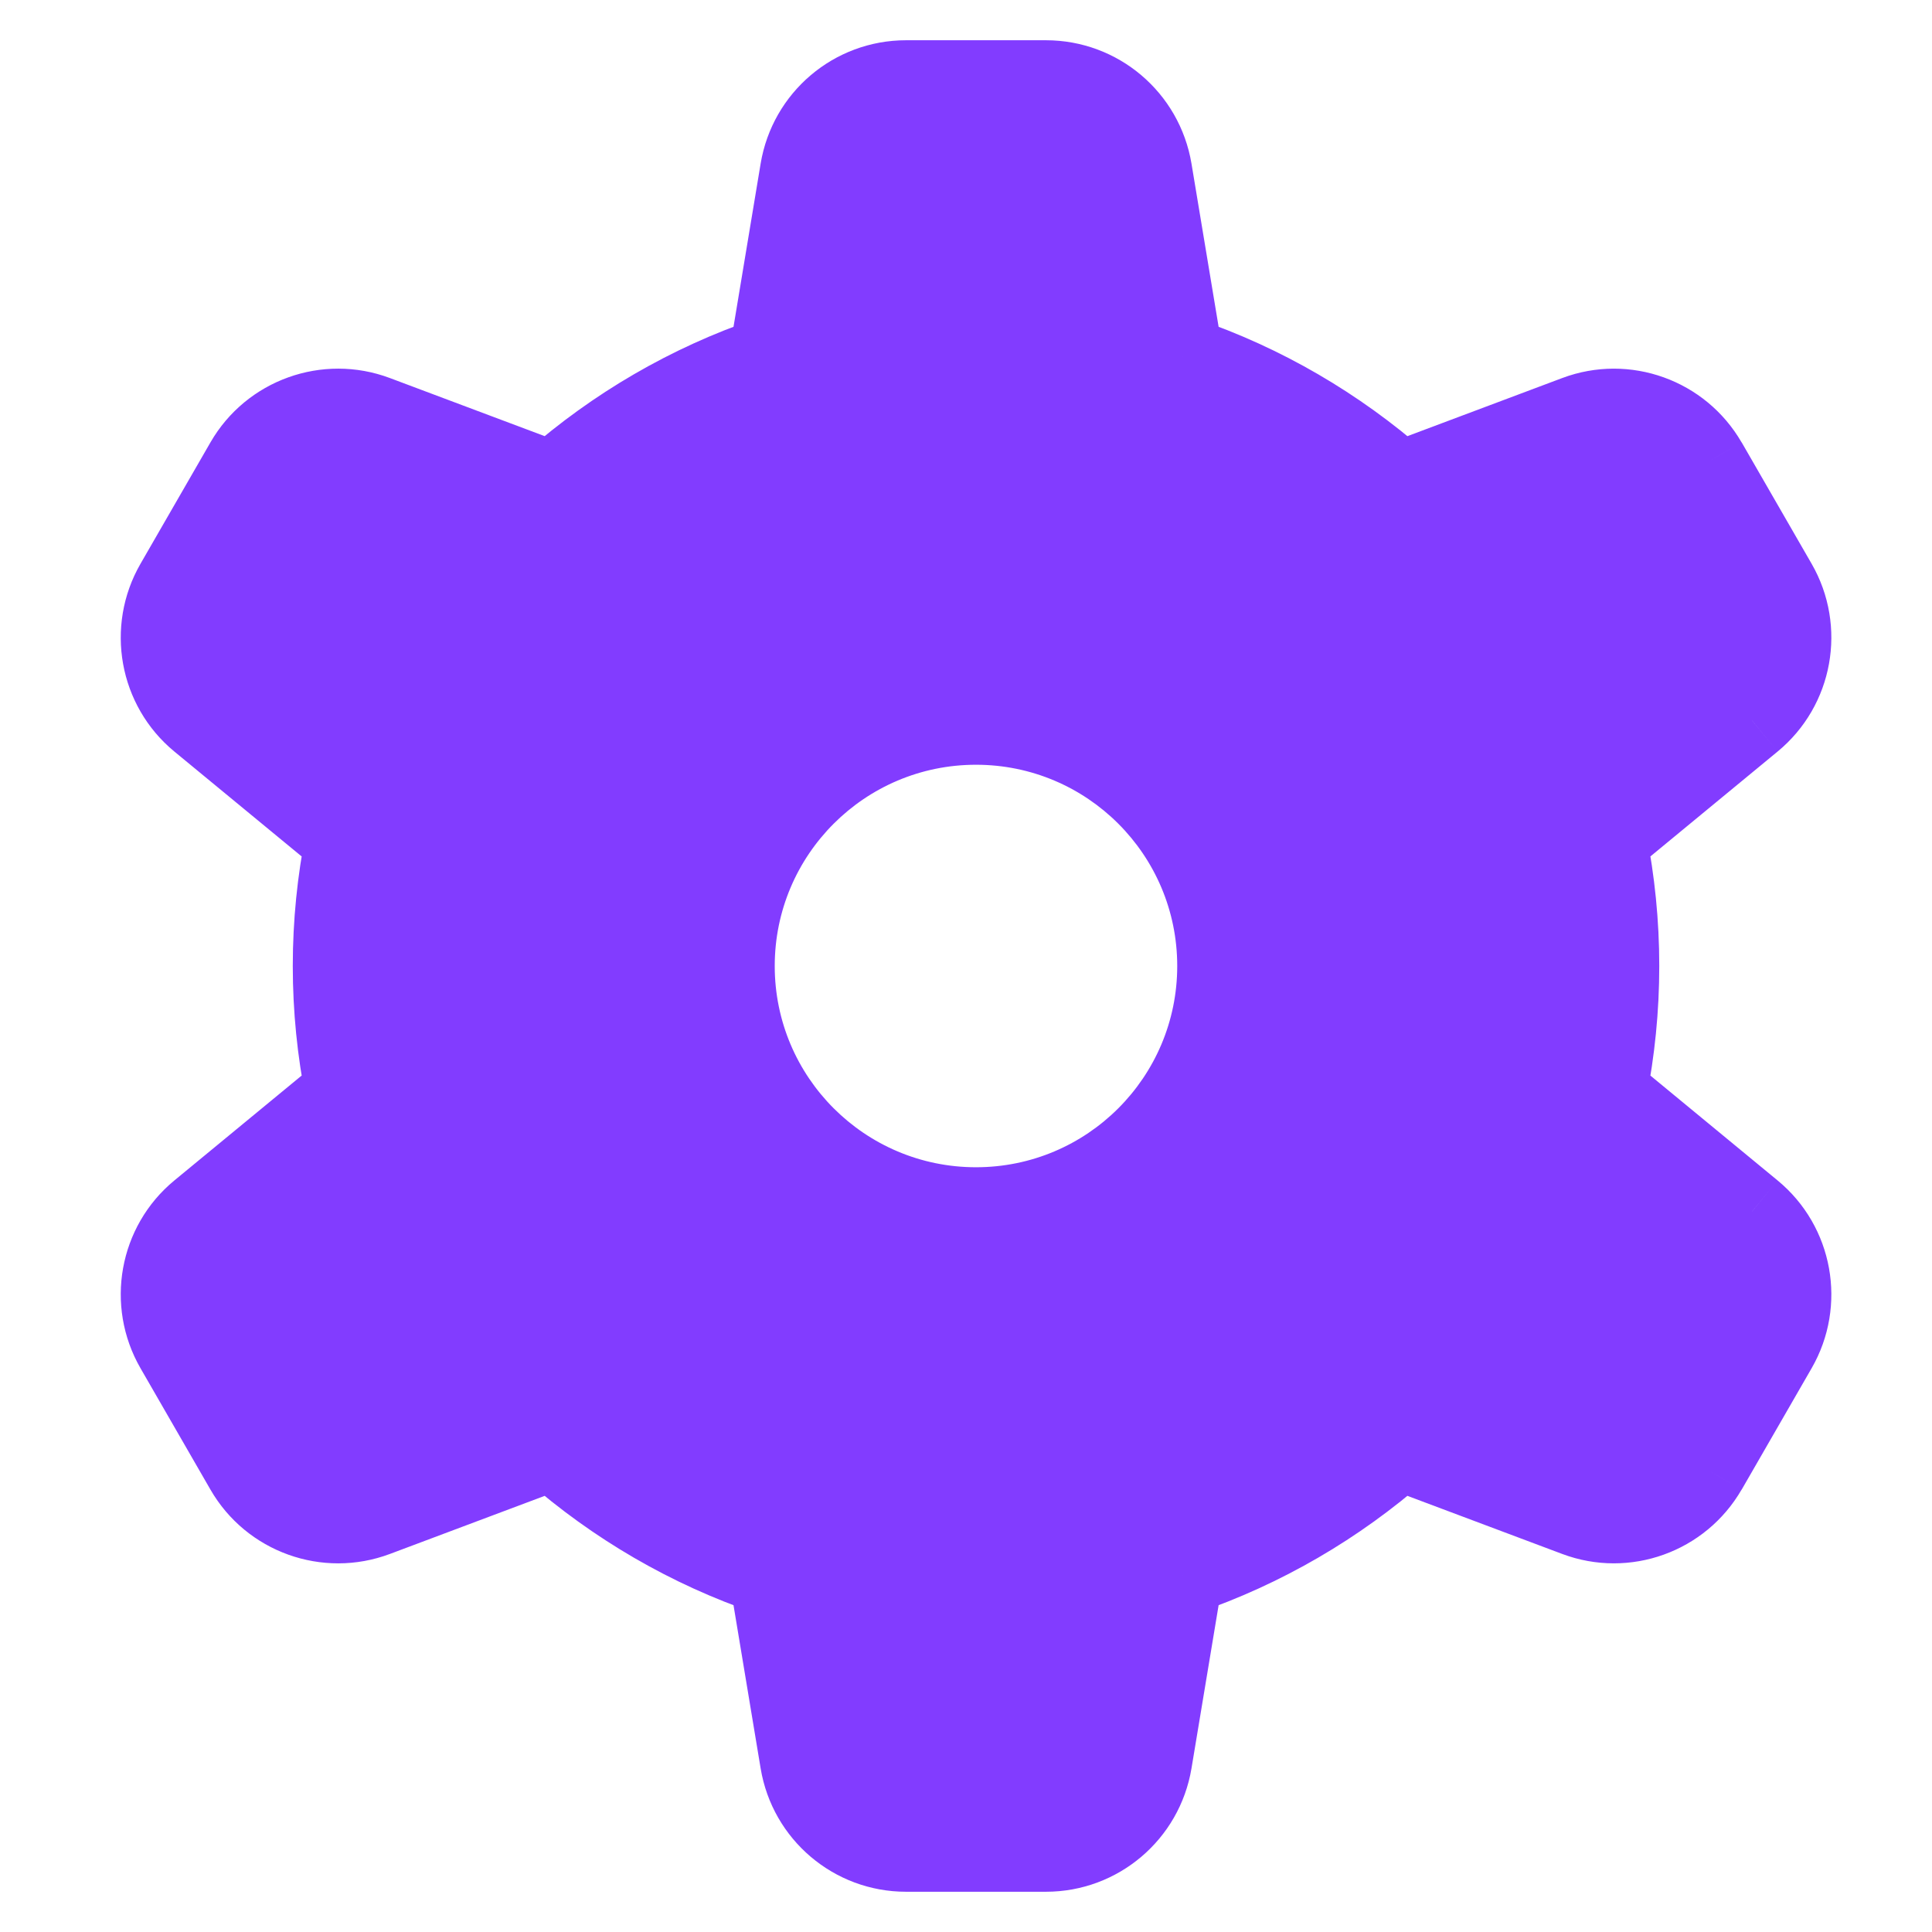 <svg width="24" height="24" viewBox="0 0 24 24" fill="none" xmlns="http://www.w3.org/2000/svg">
<path fill-rule="evenodd" clip-rule="evenodd" d="M20.112 12C20.112 12.534 20.058 13.056 19.958 13.561L21.764 15.05C22.267 15.464 22.396 16.182 22.071 16.746L21.202 18.254C20.876 18.818 20.191 19.064 19.582 18.836L17.384 18.011C16.604 18.695 15.694 19.228 14.692 19.57L14.307 21.886C14.2 22.529 13.645 23 12.993 23H11.255C10.604 23 10.049 22.529 9.942 21.886L9.557 19.57C8.555 19.229 7.644 18.695 6.865 18.011L4.667 18.836C4.058 19.064 3.372 18.818 3.047 18.254L2.178 16.746C1.853 16.182 1.982 15.464 2.484 15.05L4.291 13.561C4.19 13.056 4.137 12.534 4.137 12C4.137 11.465 4.19 10.944 4.291 10.439L2.484 8.95C1.982 8.536 1.853 7.818 2.178 7.254L3.047 5.746C3.372 5.182 4.058 4.936 4.667 5.164L6.865 5.989C7.644 5.305 8.555 4.771 9.557 4.43L9.942 2.114C10.049 1.471 10.604 1 11.255 1H12.993C13.645 1 14.2 1.471 14.307 2.114L14.692 4.43C15.694 4.771 16.604 5.305 17.384 5.989L19.582 5.164C20.191 4.936 20.876 5.182 21.202 5.746L22.071 7.254C22.396 7.818 22.267 8.536 21.764 8.95L19.958 10.439C20.058 10.944 20.112 11.465 20.112 12ZM12.124 15C13.781 15 15.124 13.657 15.124 12C15.124 10.343 13.781 9 12.124 9C10.468 9 9.124 10.343 9.124 12C9.124 13.657 10.468 15 12.124 15Z" fill="#823CFF"/>
<path d="M19.958 13.561L19.468 13.464C19.432 13.644 19.498 13.83 19.64 13.947L19.958 13.561ZM21.764 15.05L21.446 15.436L21.447 15.436L21.764 15.05ZM22.071 16.746L22.505 16.996L22.505 16.996L22.071 16.746ZM21.202 18.254L21.635 18.504L21.636 18.504L21.202 18.254ZM19.582 18.836L19.407 19.304L19.407 19.304L19.582 18.836ZM17.384 18.011L17.56 17.543C17.387 17.478 17.193 17.514 17.055 17.635L17.384 18.011ZM14.692 19.57L14.531 19.097C14.357 19.156 14.229 19.306 14.199 19.488L14.692 19.57ZM14.307 21.886L14.801 21.968L14.801 21.968L14.307 21.886ZM9.942 21.886L9.449 21.968L9.449 21.968L9.942 21.886ZM9.557 19.57L10.051 19.488C10.02 19.306 9.893 19.156 9.718 19.097L9.557 19.57ZM6.865 18.011L7.195 17.635C7.057 17.514 6.862 17.478 6.69 17.543L6.865 18.011ZM4.667 18.836L4.843 19.304L4.843 19.304L4.667 18.836ZM3.047 18.254L3.481 18.004L3.481 18.004L3.047 18.254ZM2.178 16.746L1.745 16.996L1.745 16.996L2.178 16.746ZM2.484 15.05L2.166 14.664L2.166 14.664L2.484 15.05ZM4.291 13.561L4.609 13.947C4.752 13.83 4.818 13.644 4.782 13.463L4.291 13.561ZM4.291 10.439L4.782 10.537C4.818 10.356 4.752 10.17 4.609 10.053L4.291 10.439ZM2.484 8.95L2.166 9.336L2.166 9.336L2.484 8.95ZM2.178 7.254L1.745 7.004L1.745 7.004L2.178 7.254ZM3.047 5.746L3.481 5.996L3.481 5.996L3.047 5.746ZM4.667 5.164L4.843 4.696L4.843 4.696L4.667 5.164ZM6.865 5.989L6.69 6.457C6.862 6.522 7.057 6.486 7.195 6.365L6.865 5.989ZM9.557 4.43L9.718 4.903C9.893 4.844 10.02 4.694 10.051 4.512L9.557 4.43ZM9.942 2.114L9.449 2.032L9.449 2.032L9.942 2.114ZM14.307 2.114L14.801 2.032L14.801 2.032L14.307 2.114ZM14.692 4.43L14.199 4.512C14.229 4.694 14.357 4.844 14.531 4.903L14.692 4.43ZM17.384 5.989L17.055 6.365C17.193 6.486 17.387 6.522 17.56 6.457L17.384 5.989ZM19.582 5.164L19.407 4.696L19.407 4.696L19.582 5.164ZM21.202 5.746L21.636 5.496L21.635 5.496L21.202 5.746ZM22.071 7.254L22.505 7.004L22.505 7.004L22.071 7.254ZM21.764 8.95L21.447 8.564L21.446 8.564L21.764 8.95ZM19.958 10.439L19.64 10.053C19.498 10.17 19.432 10.356 19.468 10.536L19.958 10.439ZM20.449 13.658C20.555 13.122 20.612 12.568 20.612 12H19.612C19.612 12.5 19.562 12.99 19.468 13.464L20.449 13.658ZM22.082 14.664L20.276 13.175L19.64 13.947L21.446 15.436L22.082 14.664ZM22.505 16.996C22.951 16.221 22.774 15.234 22.082 14.664L21.447 15.436C21.76 15.694 21.842 16.143 21.638 16.496L22.505 16.996ZM21.636 18.504L22.505 16.996L21.638 16.496L20.769 18.004L21.636 18.504ZM19.407 19.304C20.245 19.618 21.187 19.279 21.635 18.504L20.77 18.004C20.566 18.357 20.137 18.51 19.758 18.368L19.407 19.304ZM17.209 18.479L19.407 19.304L19.758 18.368L17.56 17.543L17.209 18.479ZM14.854 20.043C15.919 19.68 16.886 19.113 17.714 18.387L17.055 17.635C16.323 18.277 15.47 18.776 14.531 19.097L14.854 20.043ZM14.801 21.968L15.186 19.652L14.199 19.488L13.814 21.804L14.801 21.968ZM12.993 23.5C13.89 23.5 14.653 22.852 14.801 21.968L13.814 21.804C13.747 22.206 13.401 22.5 12.993 22.5V23.5ZM11.255 23.5H12.993V22.5H11.255V23.5ZM9.449 21.968C9.596 22.852 10.359 23.5 11.255 23.5V22.5C10.85 22.5 10.503 22.206 10.436 21.804L9.449 21.968ZM9.064 19.652L9.449 21.968L10.436 21.804L10.051 19.488L9.064 19.652ZM6.535 18.387C7.363 19.113 8.331 19.681 9.396 20.043L9.718 19.097C8.78 18.777 7.926 18.277 7.195 17.635L6.535 18.387ZM4.843 19.304L7.041 18.479L6.69 17.543L4.492 18.368L4.843 19.304ZM2.614 18.504C3.061 19.28 4.005 19.618 4.843 19.304L4.492 18.368C4.112 18.51 3.683 18.356 3.481 18.004L2.614 18.504ZM1.745 16.996L2.614 18.504L3.481 18.004L2.612 16.496L1.745 16.996ZM2.166 14.664C1.475 15.234 1.299 16.221 1.745 16.996L2.612 16.496C2.408 16.143 2.489 15.694 2.803 15.436L2.166 14.664ZM3.973 13.175L2.166 14.664L2.802 15.436L4.609 13.947L3.973 13.175ZM3.637 12C3.637 12.567 3.694 13.122 3.801 13.659L4.782 13.463C4.687 12.99 4.637 12.501 4.637 12H3.637ZM3.801 10.341C3.694 10.878 3.637 11.432 3.637 12H4.637C4.637 11.498 4.687 11.01 4.782 10.537L3.801 10.341ZM2.166 9.336L3.973 10.825L4.609 10.053L2.802 8.564L2.166 9.336ZM1.745 7.004C1.299 7.779 1.475 8.766 2.166 9.336L2.803 8.564C2.489 8.306 2.408 7.857 2.612 7.504L1.745 7.004ZM2.614 5.496L1.745 7.004L2.612 7.504L3.481 5.996L2.614 5.496ZM4.843 4.696C4.005 4.382 3.061 4.72 2.614 5.496L3.481 5.996C3.683 5.644 4.112 5.49 4.492 5.632L4.843 4.696ZM7.041 5.521L4.843 4.696L4.492 5.632L6.69 6.457L7.041 5.521ZM9.396 3.957C8.331 4.319 7.363 4.887 6.535 5.613L7.195 6.365C7.926 5.723 8.78 5.223 9.718 4.903L9.396 3.957ZM9.449 2.032L9.064 4.348L10.051 4.512L10.436 2.196L9.449 2.032ZM11.255 0.5C10.359 0.5 9.596 1.148 9.449 2.032L10.436 2.196C10.503 1.794 10.85 1.5 11.255 1.5V0.5ZM12.993 0.5H11.255V1.5H12.993V0.5ZM14.801 2.032C14.653 1.148 13.89 0.5 12.993 0.5V1.5C13.401 1.5 13.747 1.794 13.814 2.196L14.801 2.032ZM15.186 4.348L14.801 2.032L13.814 2.196L14.199 4.512L15.186 4.348ZM17.714 5.613C16.886 4.887 15.919 4.319 14.854 3.957L14.531 4.903C15.47 5.223 16.323 5.723 17.055 6.365L17.714 5.613ZM19.407 4.696L17.209 5.521L17.56 6.457L19.758 5.632L19.407 4.696ZM21.635 5.496C21.187 4.721 20.245 4.382 19.407 4.696L19.758 5.632C20.137 5.49 20.566 5.643 20.77 5.996L21.635 5.496ZM22.505 7.004L21.636 5.496L20.769 5.996L21.638 7.504L22.505 7.004ZM22.082 9.336C22.774 8.766 22.951 7.779 22.505 7.004L21.638 7.504C21.842 7.857 21.76 8.306 21.447 8.564L22.082 9.336ZM20.276 10.825L22.082 9.336L21.446 8.564L19.64 10.053L20.276 10.825ZM20.612 12C20.612 11.431 20.555 10.878 20.449 10.342L19.468 10.536C19.562 11.01 19.612 11.499 19.612 12H20.612ZM14.624 12C14.624 13.381 13.505 14.5 12.124 14.5V15.5C14.057 15.5 15.624 13.933 15.624 12H14.624ZM12.124 9.5C13.505 9.5 14.624 10.619 14.624 12H15.624C15.624 10.067 14.057 8.5 12.124 8.5V9.5ZM9.624 12C9.624 10.619 10.744 9.5 12.124 9.5V8.5C10.192 8.5 8.624 10.067 8.624 12H9.624ZM12.124 14.5C10.744 14.5 9.624 13.381 9.624 12H8.624C8.624 13.933 10.192 15.5 12.124 15.5V14.5Z" fill="#823CFF"/>
</svg>
